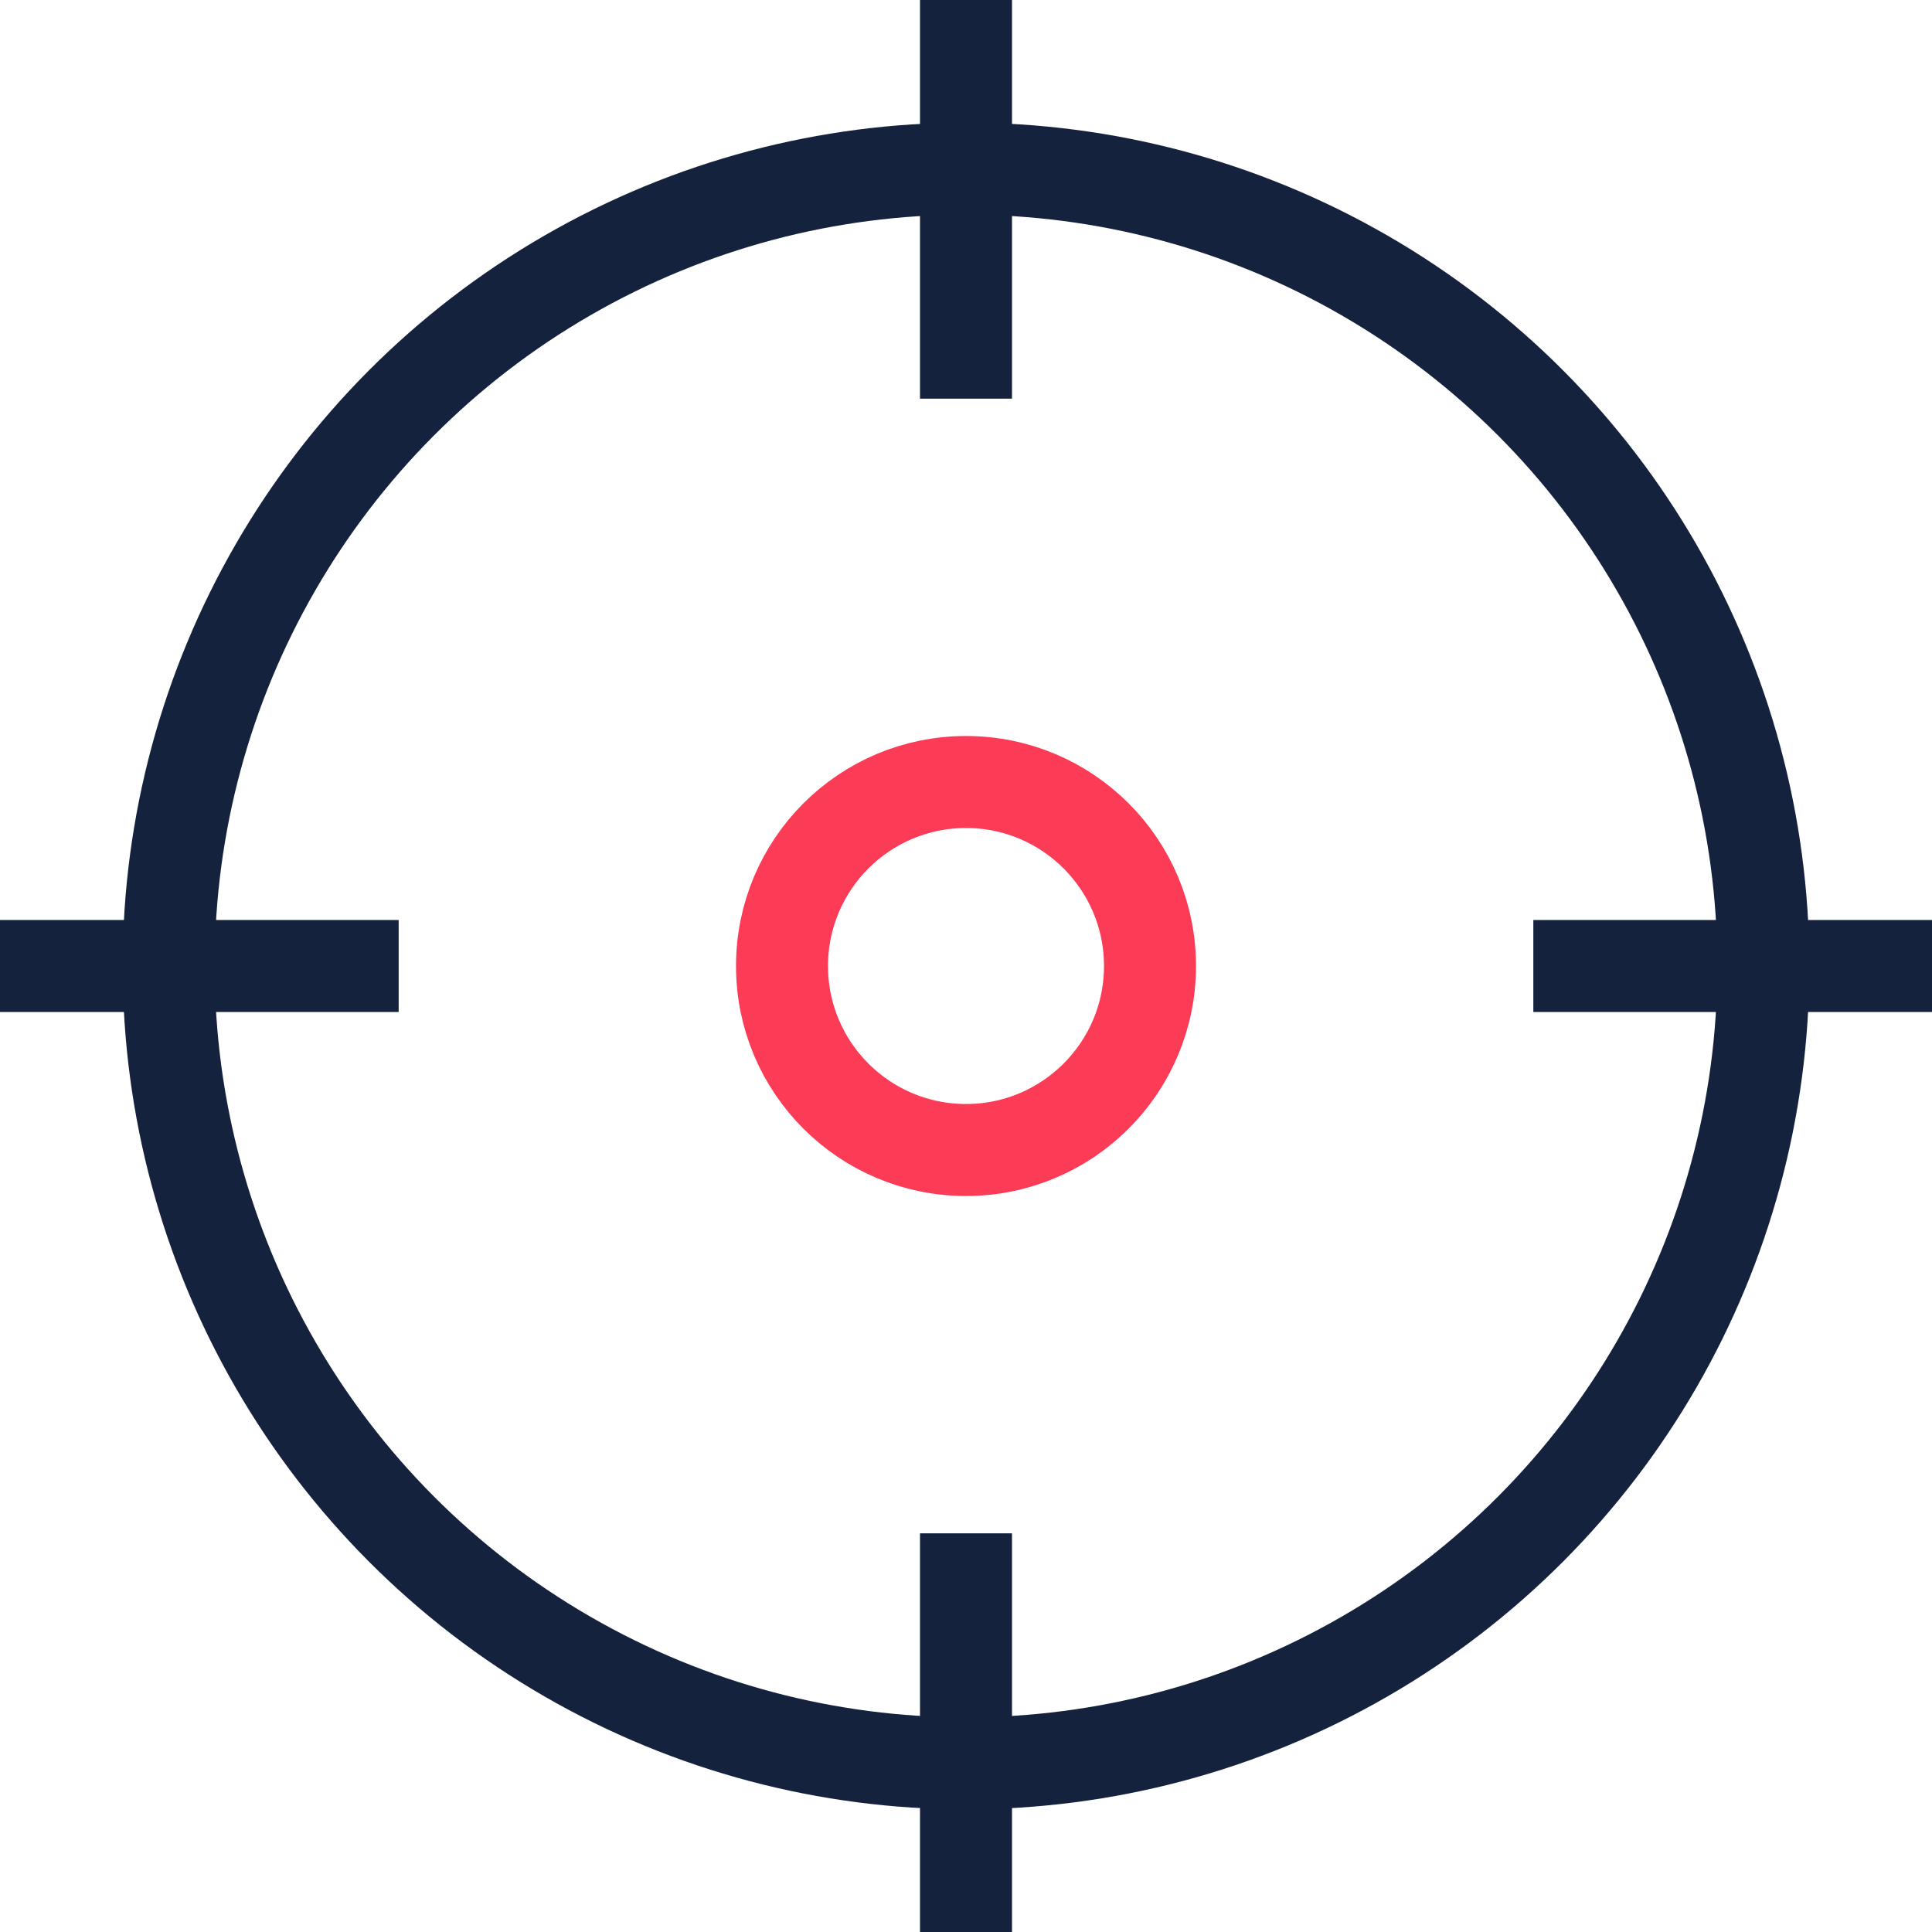 <?xml version="1.0" encoding="UTF-8"?>
<svg width="63px" height="63px" viewBox="0 0 63 63" version="1.1" xmlns="http://www.w3.org/2000/svg" xmlns:xlink="http://www.w3.org/1999/xlink">
    <!-- Generator: Sketch 58 (84663) - https://sketch.com -->
    <title>icon_focus</title>
    <desc>Created with Sketch.</desc>
    <g id="Angular-House---Update" stroke="none" stroke-width="1" fill="none" fill-rule="evenodd" stroke-linecap="square">
        <g id="Career---Desktop-1200px" transform="translate(-773, -3096)" stroke-width="3">
            <g id="Our-Passion" transform="translate(360, 2909)">
                <g id="Development-Copy" transform="translate(414, 137)">
                    <g id="icon_focus" transform="translate(0, 51)">
                        <circle id="Oval" stroke="#14223D" cx="30.5" cy="30.5" r="26"></circle>
                        <path d="M30.5,0.5 L30.5,10.5" id="Path" stroke="#14223D"></path>
                        <path d="M60.5,30.5 L50.5,30.5" id="Path" stroke="#14223D"></path>
                        <path d="M30.5,60.5 L30.5,50.5" id="Path" stroke="#14223D"></path>
                        <path d="M0.5,30.5 L10.5,30.5" id="Path" stroke="#14223D"></path>
                        <circle id="Oval" stroke="#FC3B56" cx="30.5" cy="30.5" r="6"></circle>
                    </g>
                </g>
            </g>
        </g>
    </g>
</svg>